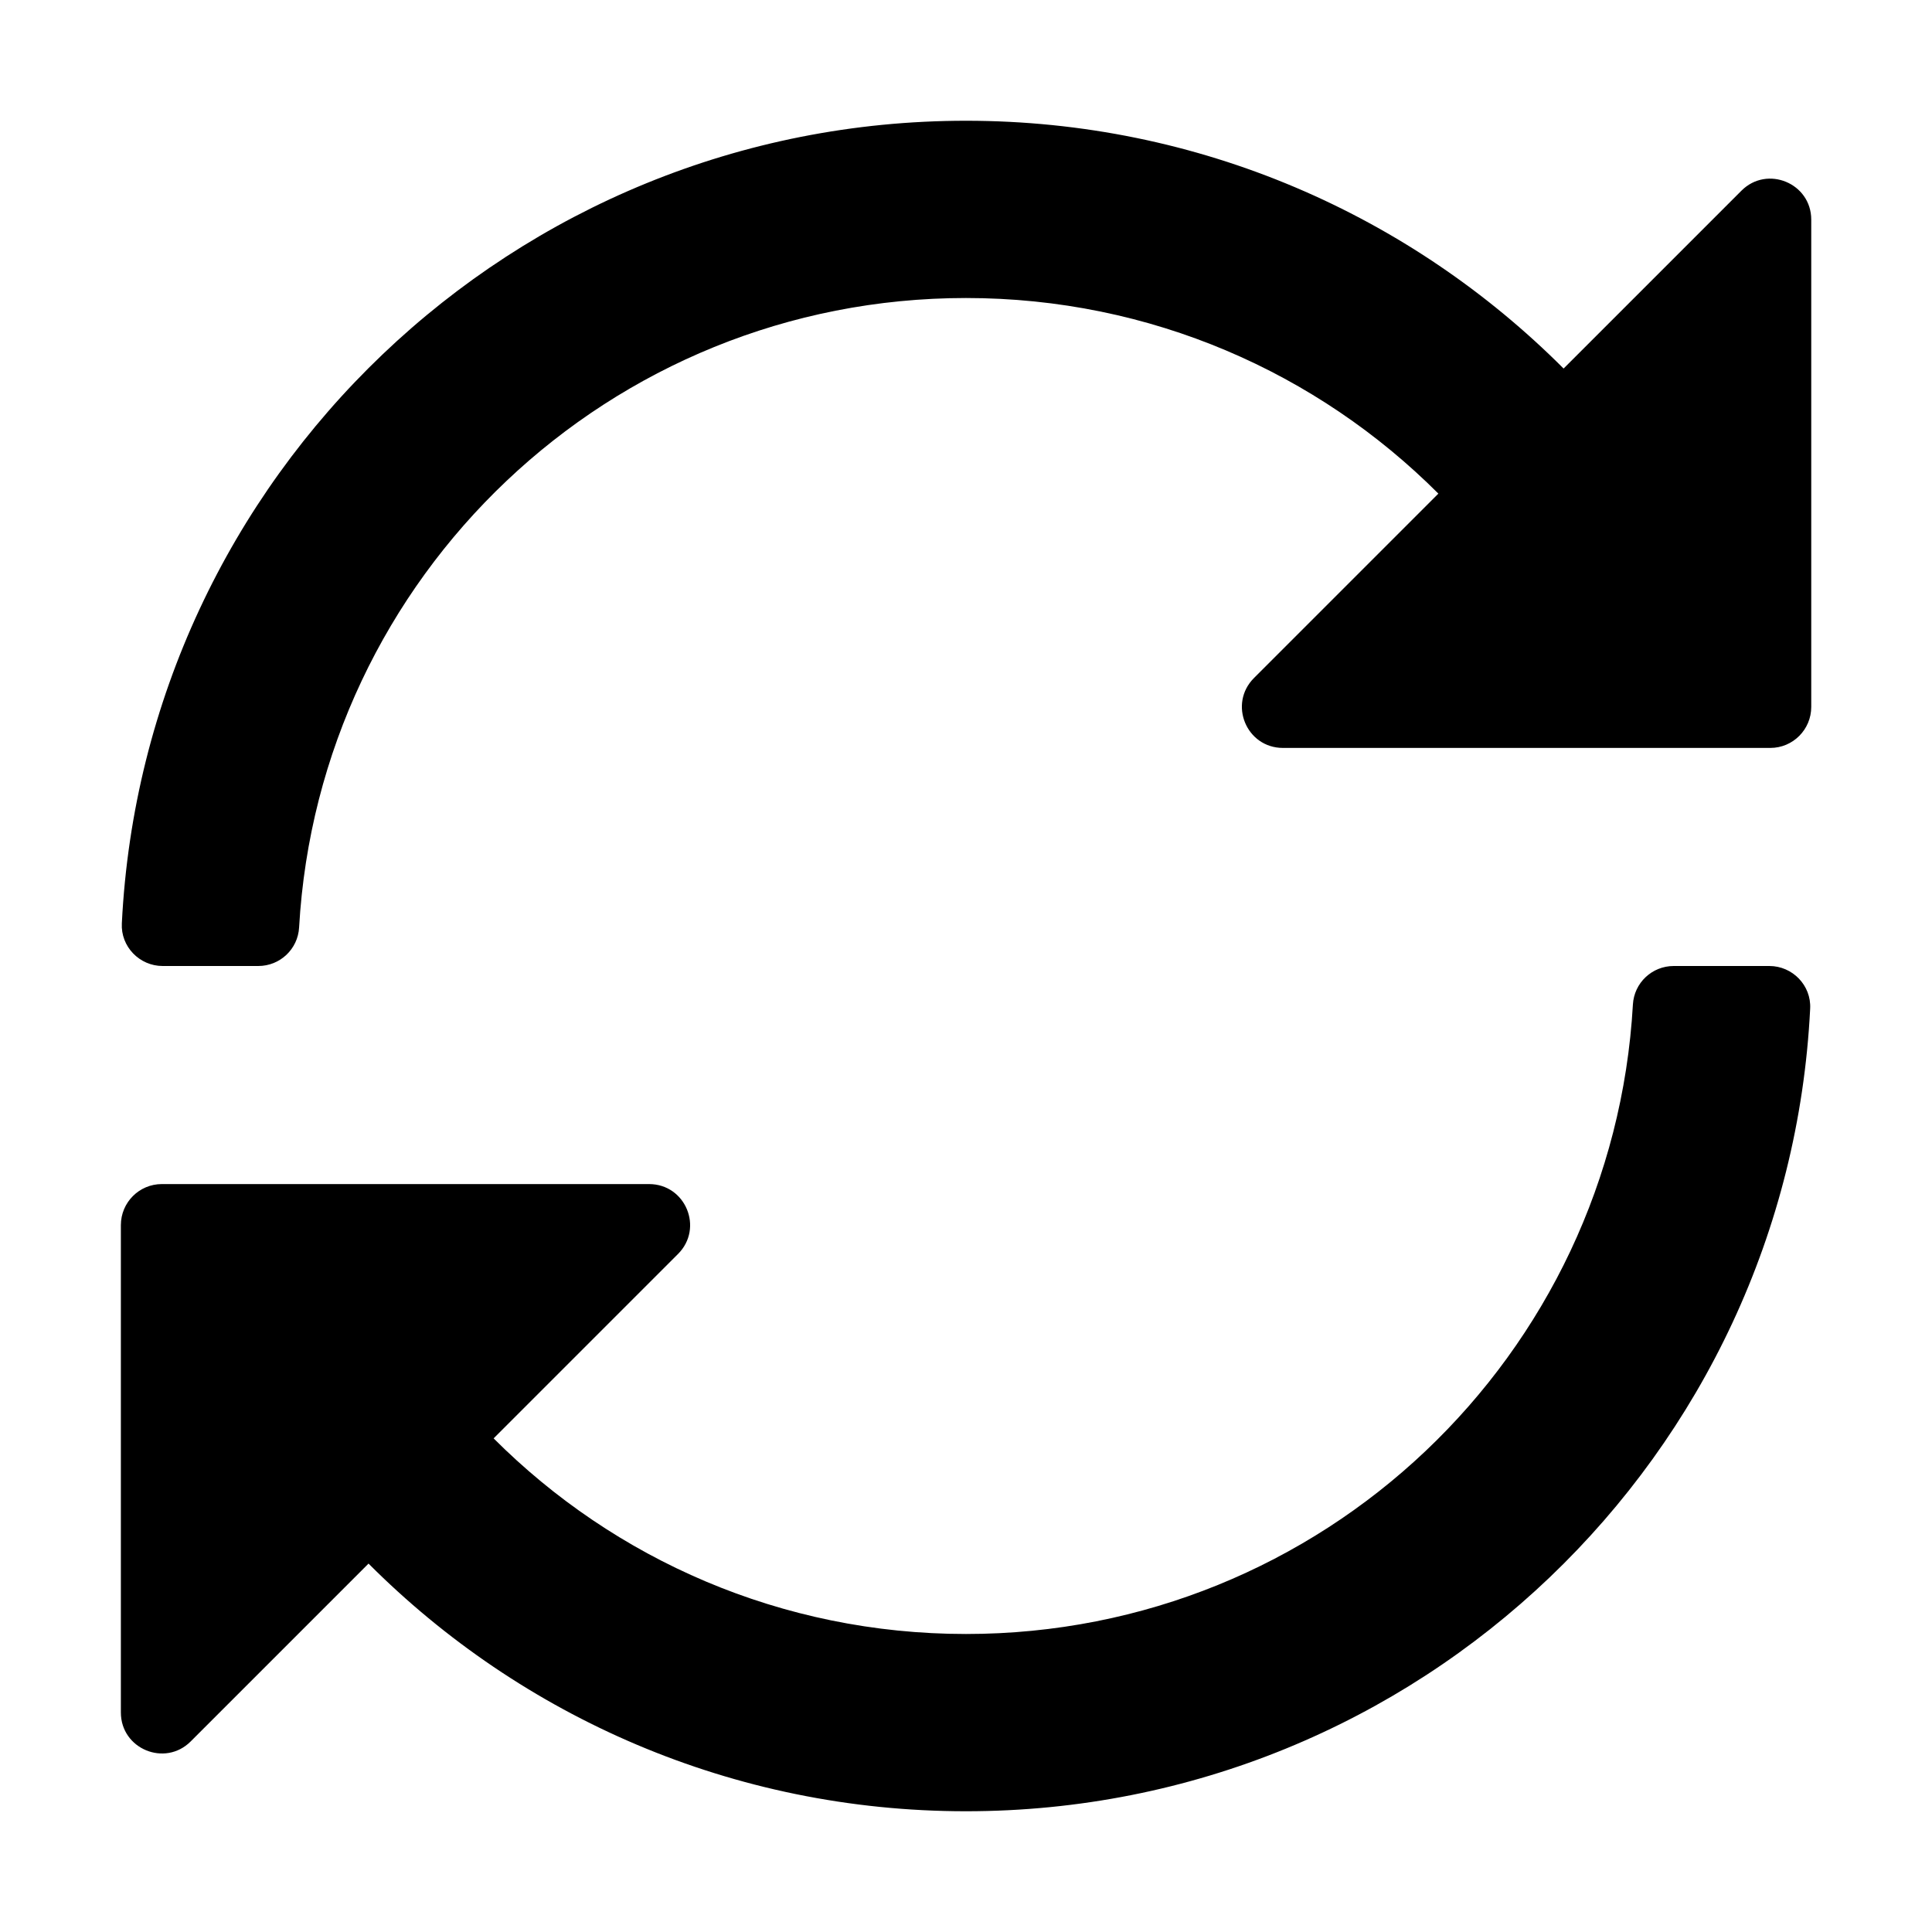 <svg xmlns="http://www.w3.org/2000/svg" width="16" height="16" viewBox="0 0 16 16">
    <g fill="none" fill-rule="evenodd">
        <path fill="#000" d="M2.139 8c.18 0 .328-.14.338-.319C2.642 4.772 5.049 2.468 8 2.468c1.529 0 2.912.619 3.912 1.62l-1.527 1.527c-.214.214-.063.579.24.579h4.036c.187 0 .339-.152.339-.34V1.819c0-.302-.365-.453-.578-.24l-1.473 1.473C11.683 1.784 9.933 1 8 1 4.252 1 1.193 3.945 1.009 7.647c-.01.192.146.353.338.353h.792zM8 15c3.748 0 6.807-2.945 6.991-6.647.01-.192-.146-.353-.338-.353h-.792c-.18 0-.328.14-.338.319-.165 2.909-2.572 5.213-5.523 5.213-1.529 0-2.912-.619-3.912-1.62l1.527-1.527c.214-.214.063-.579-.24-.579H1.34c-.187 0-.339.152-.339.34v4.036c0 .302.365.453.578.24l1.473-1.473C4.317 14.216 6.067 15 8 15z"/>
    </g>
</svg>
